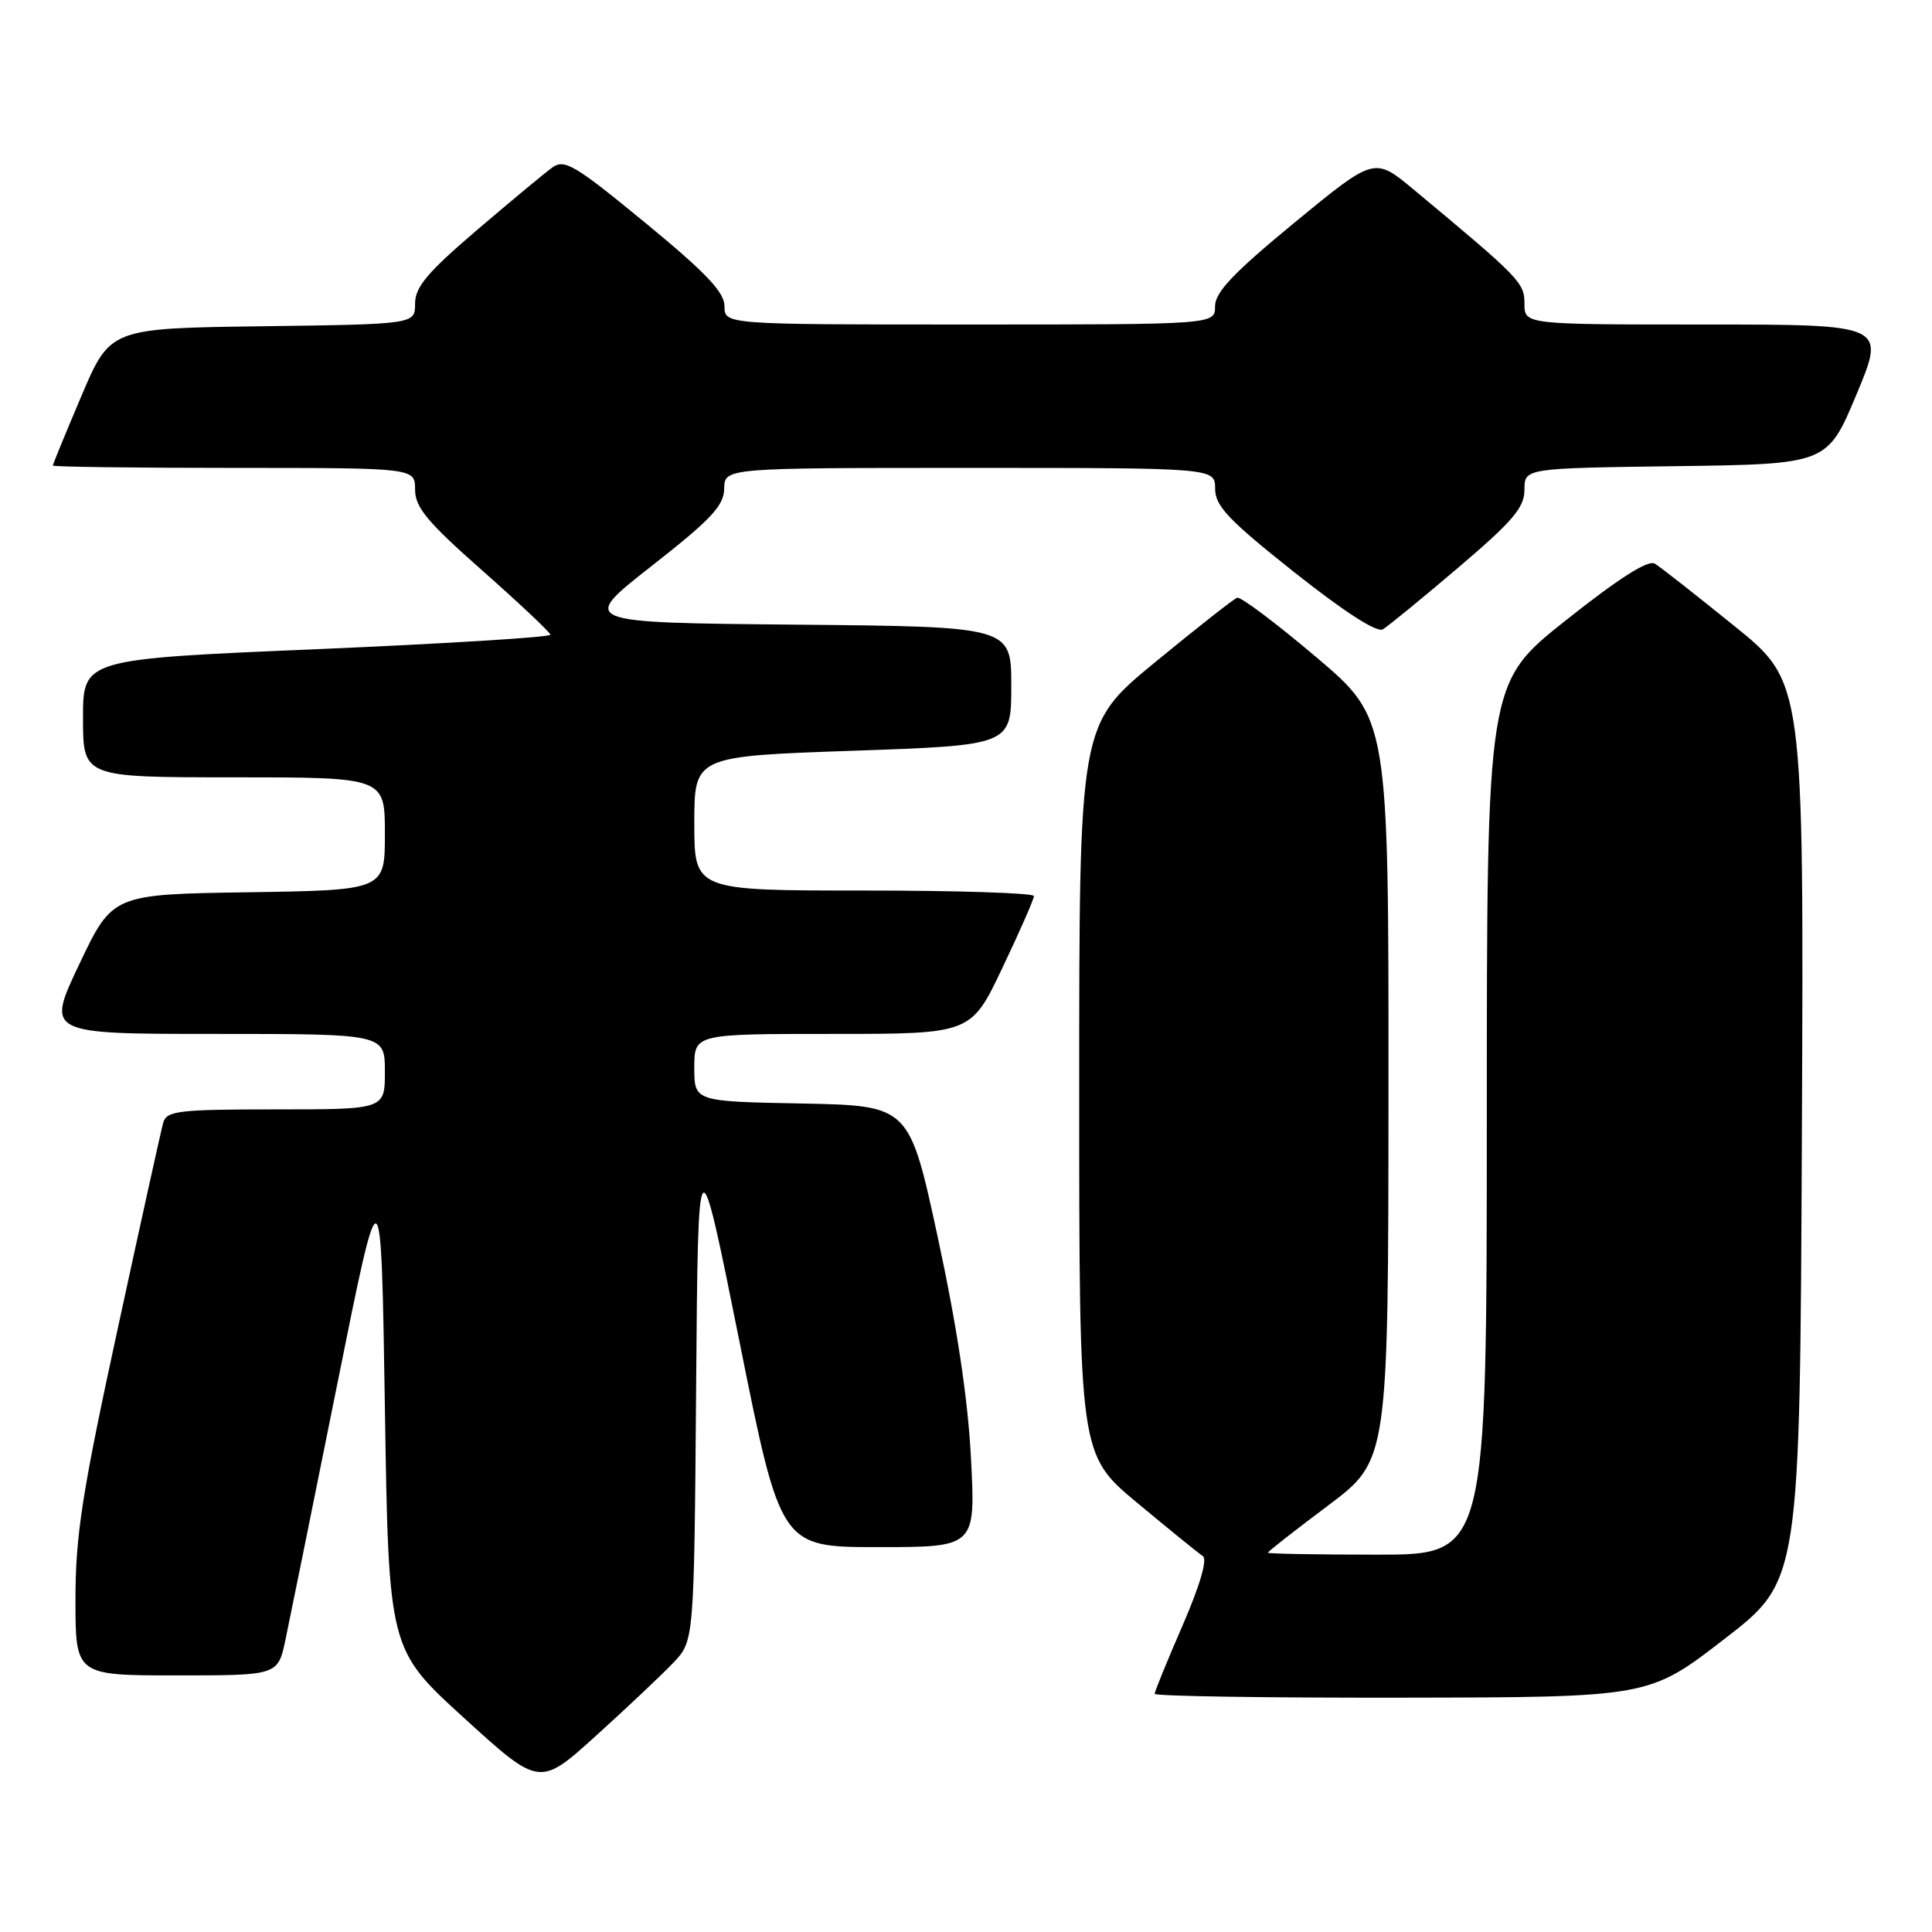 <?xml version="1.0" encoding="UTF-8" standalone="no"?>
<!DOCTYPE svg PUBLIC "-//W3C//DTD SVG 1.1//EN" "http://www.w3.org/Graphics/SVG/1.1/DTD/svg11.dtd" >
<svg xmlns="http://www.w3.org/2000/svg" xmlns:xlink="http://www.w3.org/1999/xlink" version="1.1" viewBox="0 0 256 256">
 <g >
 <path fill="currentColor"
d=" M 89.24 220.30 C 91.97 217.42 91.97 217.42 92.24 183.96 C 92.50 150.50 92.50 150.50 97.98 177.75 C 103.45 205.00 103.45 205.00 116.36 205.00 C 129.27 205.00 129.27 205.00 128.66 193.25 C 128.26 185.39 126.80 175.71 124.27 164.00 C 120.49 146.50 120.49 146.50 106.25 146.22 C 92.00 145.95 92.00 145.95 92.00 141.47 C 92.00 137.00 92.00 137.00 110.33 137.00 C 128.67 137.00 128.67 137.00 132.83 128.23 C 135.13 123.41 137.00 119.14 137.00 118.73 C 137.00 118.33 126.88 118.00 114.50 118.00 C 92.00 118.00 92.00 118.00 92.00 109.10 C 92.00 100.21 92.00 100.21 113.00 99.48 C 134.00 98.75 134.00 98.75 134.00 90.89 C 134.00 83.03 134.00 83.03 105.39 82.77 C 76.77 82.50 76.77 82.50 86.34 75.00 C 94.23 68.82 95.92 67.02 95.96 64.75 C 96.00 62.00 96.00 62.00 128.50 62.00 C 161.00 62.00 161.00 62.00 161.01 64.75 C 161.01 67.04 162.75 68.88 171.49 75.82 C 178.12 81.07 182.44 83.86 183.24 83.39 C 183.93 82.97 188.44 79.29 193.25 75.19 C 200.47 69.05 202.00 67.25 202.00 64.89 C 202.00 62.04 202.00 62.04 222.06 61.77 C 242.13 61.50 242.13 61.50 246.00 52.25 C 249.87 43.00 249.87 43.00 225.94 43.00 C 202.00 43.00 202.00 43.00 202.00 40.25 C 202.00 37.45 201.45 36.88 187.31 25.11 C 182.12 20.79 182.12 20.79 171.56 29.47 C 163.45 36.15 161.00 38.72 161.00 40.58 C 161.00 43.00 161.00 43.00 128.50 43.00 C 96.00 43.00 96.00 43.00 96.00 40.58 C 96.00 38.72 93.56 36.15 85.50 29.52 C 76.18 21.86 74.80 21.03 73.19 22.19 C 72.19 22.91 67.69 26.65 63.19 30.49 C 56.64 36.09 55.00 38.03 55.00 40.22 C 55.00 42.96 55.00 42.96 34.80 43.23 C 14.61 43.50 14.61 43.50 10.80 52.44 C 8.71 57.36 7.00 61.53 7.00 61.69 C 7.00 61.86 17.80 62.00 31.00 62.00 C 55.00 62.00 55.00 62.00 55.00 64.87 C 55.00 67.22 56.60 69.15 63.93 75.62 C 68.83 79.95 72.88 83.77 72.93 84.10 C 72.97 84.43 59.05 85.29 42.00 86.02 C 11.00 87.33 11.00 87.33 11.00 95.16 C 11.00 103.00 11.00 103.00 31.00 103.00 C 51.00 103.00 51.00 103.00 51.00 110.48 C 51.00 117.95 51.00 117.95 32.95 118.23 C 14.91 118.50 14.91 118.50 10.51 127.75 C 6.12 137.00 6.12 137.00 28.56 137.00 C 51.00 137.00 51.00 137.00 51.00 142.00 C 51.00 147.00 51.00 147.00 36.57 147.00 C 23.68 147.00 22.08 147.19 21.63 148.75 C 21.36 149.71 18.63 162.06 15.57 176.19 C 10.88 197.80 10.00 203.46 10.00 211.94 C 10.00 222.00 10.00 222.00 23.42 222.00 C 36.83 222.00 36.83 222.00 37.83 217.25 C 38.38 214.64 41.46 199.45 44.67 183.50 C 50.50 154.50 50.50 154.50 51.00 186.52 C 51.50 218.54 51.50 218.54 61.50 227.65 C 71.50 236.76 71.50 236.76 79.00 229.97 C 83.12 226.24 87.73 221.89 89.24 220.30 Z  M 228.50 217.17 C 238.50 209.45 238.50 209.45 238.76 149.91 C 239.02 90.38 239.02 90.38 229.80 82.94 C 224.74 78.85 220.00 75.13 219.28 74.69 C 218.39 74.14 214.52 76.61 207.49 82.19 C 197.01 90.50 197.01 90.50 197.01 148.25 C 197.00 206.00 197.00 206.00 182.50 206.00 C 174.53 206.00 168.00 205.88 168.00 205.74 C 168.00 205.59 171.59 202.78 175.98 199.49 C 183.96 193.50 183.96 193.50 183.98 144.35 C 184.00 95.20 184.00 95.20 174.39 87.06 C 169.10 82.58 164.39 79.04 163.93 79.20 C 163.46 79.37 158.57 83.22 153.04 87.76 C 143.00 96.02 143.00 96.02 143.00 144.37 C 143.00 192.73 143.00 192.73 150.67 199.12 C 154.89 202.63 158.80 205.81 159.37 206.18 C 160.02 206.61 159.03 209.99 156.70 215.38 C 154.66 220.06 153.00 224.14 153.00 224.44 C 153.00 224.75 167.74 224.98 185.75 224.95 C 218.50 224.90 218.50 224.90 228.50 217.17 Z "/>
</g>
</svg>